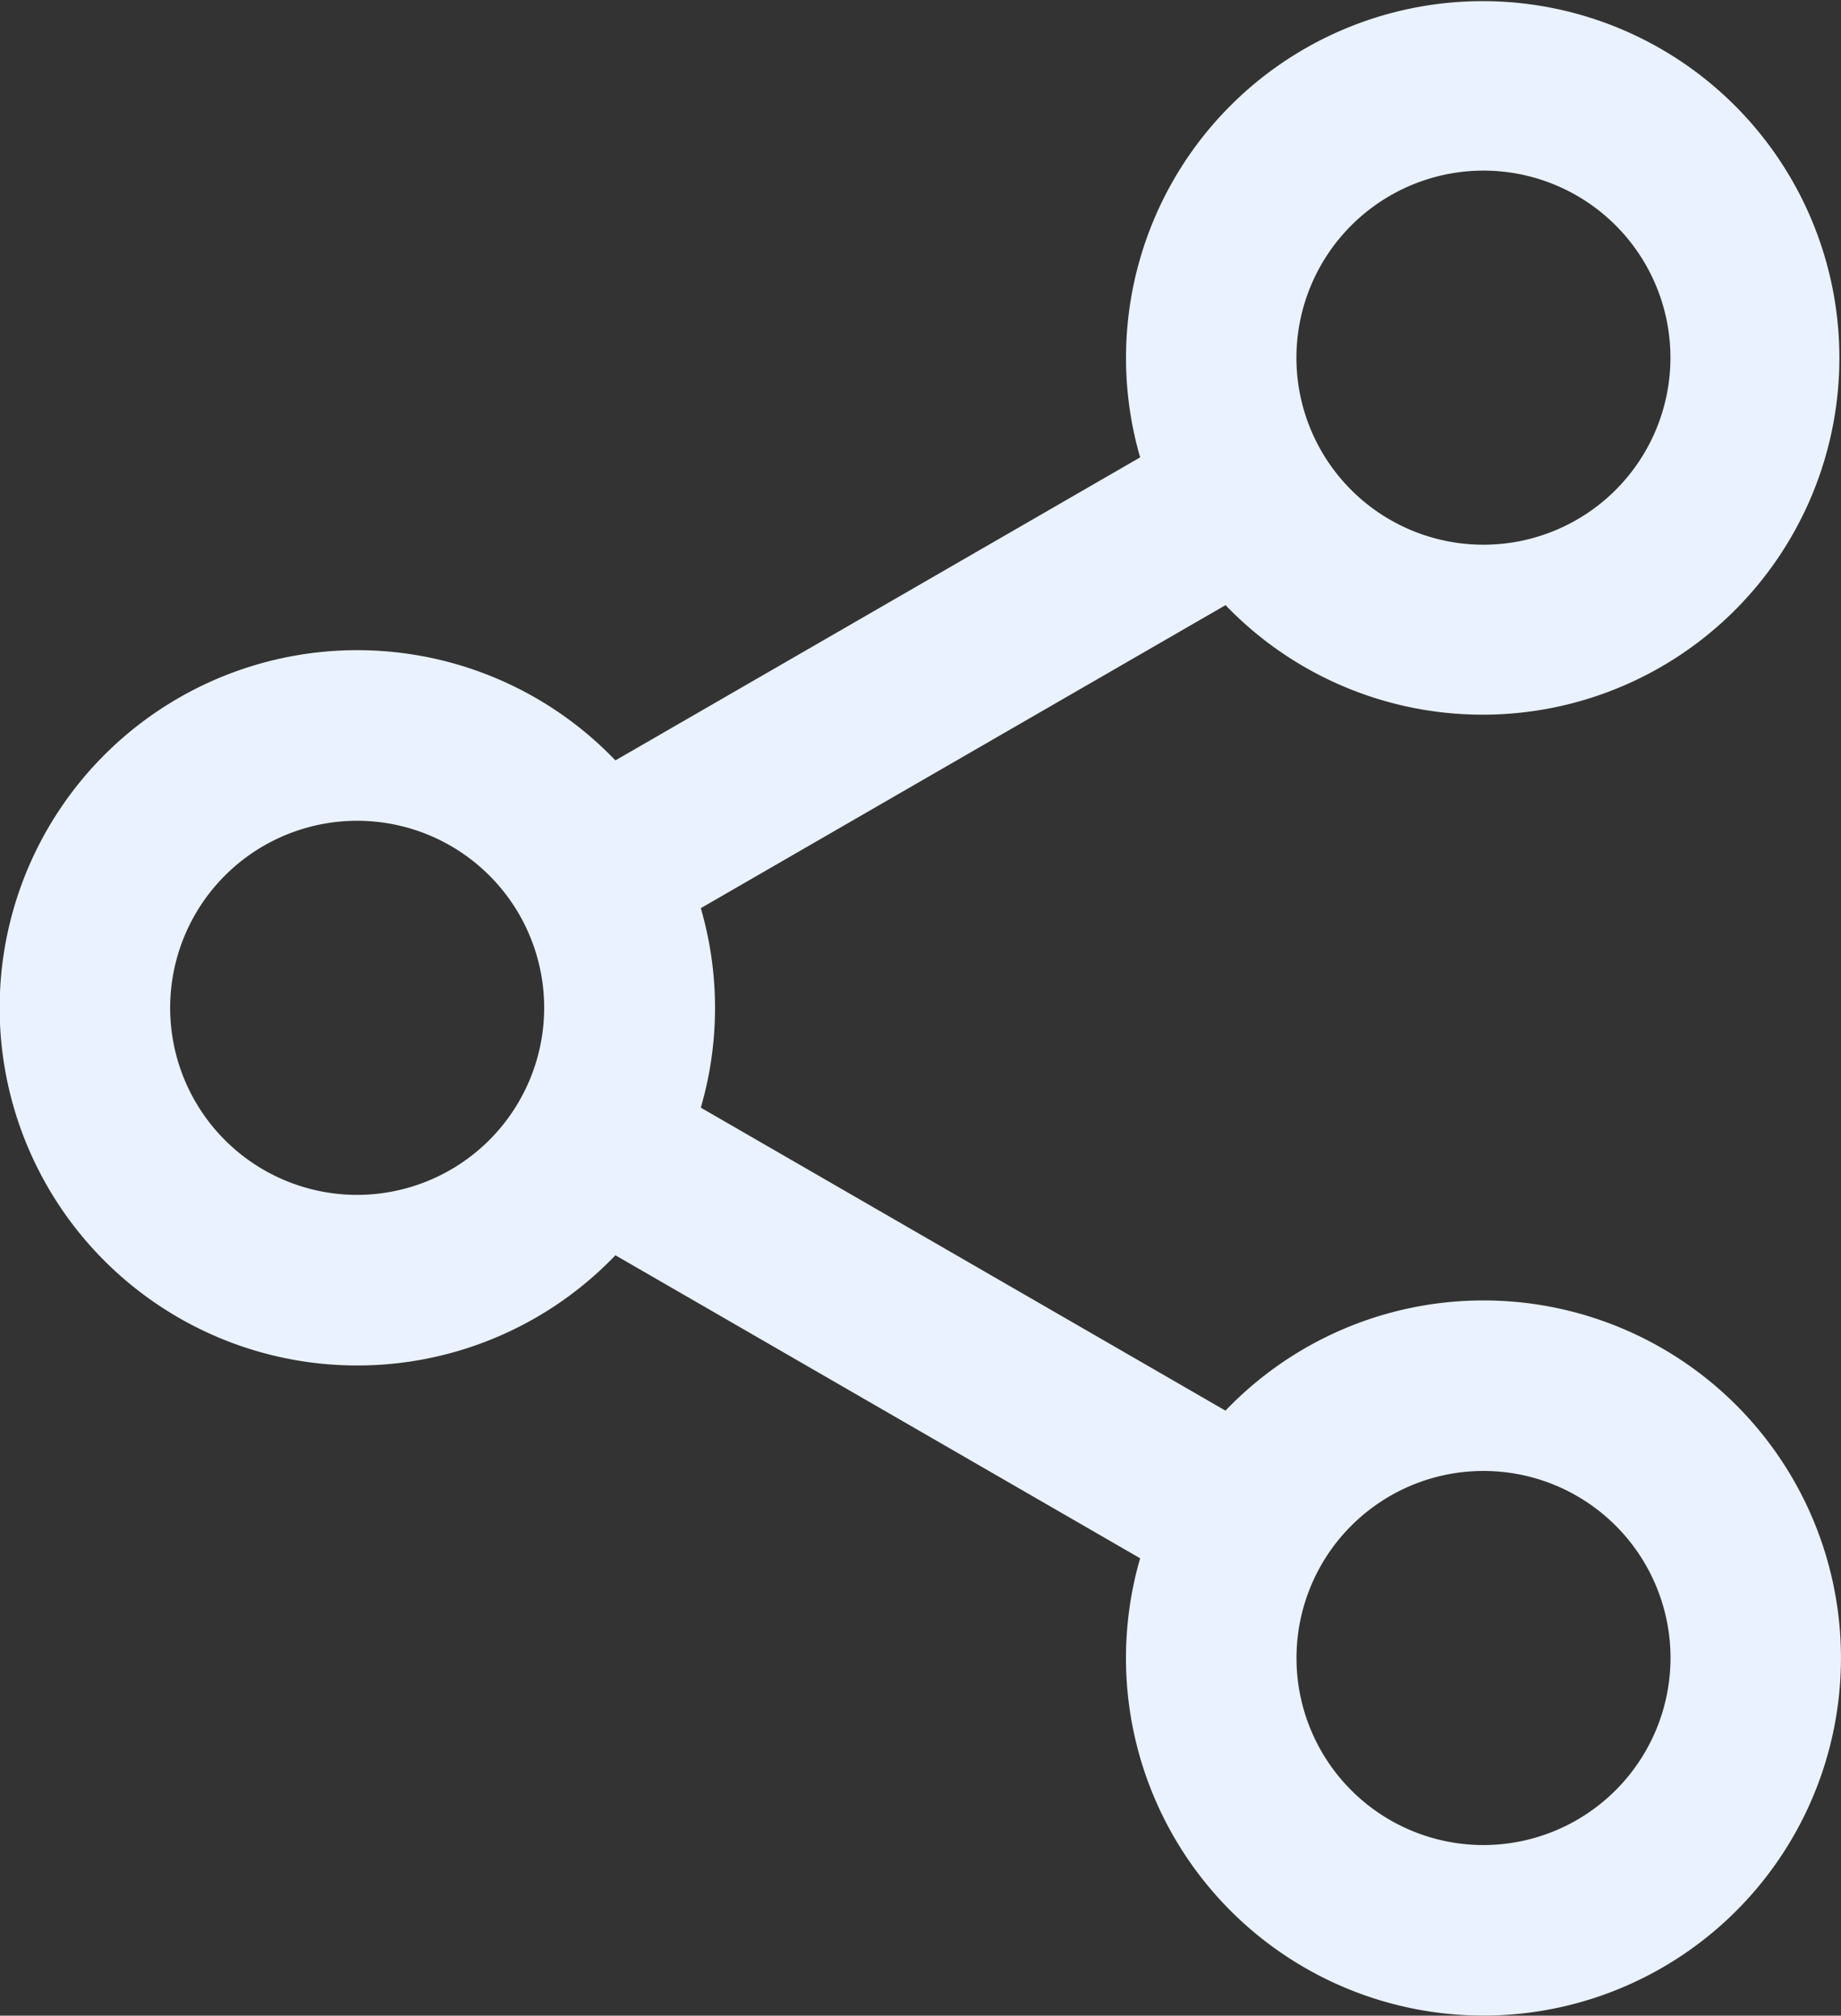<svg xmlns="http://www.w3.org/2000/svg" width="22.839" height="25" viewBox="0 0 22.839 25">
  <rect x="0" y="0" width="22.839" height="25" fill="#333333" stroke="none"/>
  <g id="Group_416" data-name="Group 416" transform="translate(7.5 1.5)">
    <g id="Group_410" data-name="Group 410" transform="translate(-7 -1)">
      <g id="share-2">
        <g id="Group_409" data-name="Group 409">
          <g id="Group_408" data-name="Group 408">
            <path id="Path_5574" data-name="Path 5574" d="M40.952,16.129a3.93,3.93,0,0,0-3.093,1.506l-7.223-4.17a3.922,3.922,0,0,0,0-2.928l7.223-4.17A3.925,3.925,0,1,0,37.3,5.4L30.077,9.57a3.936,3.936,0,1,0,0,4.86L37.3,18.6a3.935,3.935,0,1,0,3.652-2.471Zm0-15.013a2.82,2.82,0,1,1-2.82,2.82A2.823,2.823,0,0,1,40.952,1.116ZM26.985,14.82A2.82,2.82,0,1,1,29.8,12,2.823,2.823,0,0,1,26.985,14.82Zm13.968,8.064a2.82,2.82,0,1,1,2.82-2.82A2.823,2.823,0,0,1,40.952,22.884Z" transform="translate(-23.049 0)" fill="#eaf2ff" stroke="#eaf2ff" stroke-width="1"/>
          </g>
        </g>
      </g>
    </g>
  </g>
</svg>
